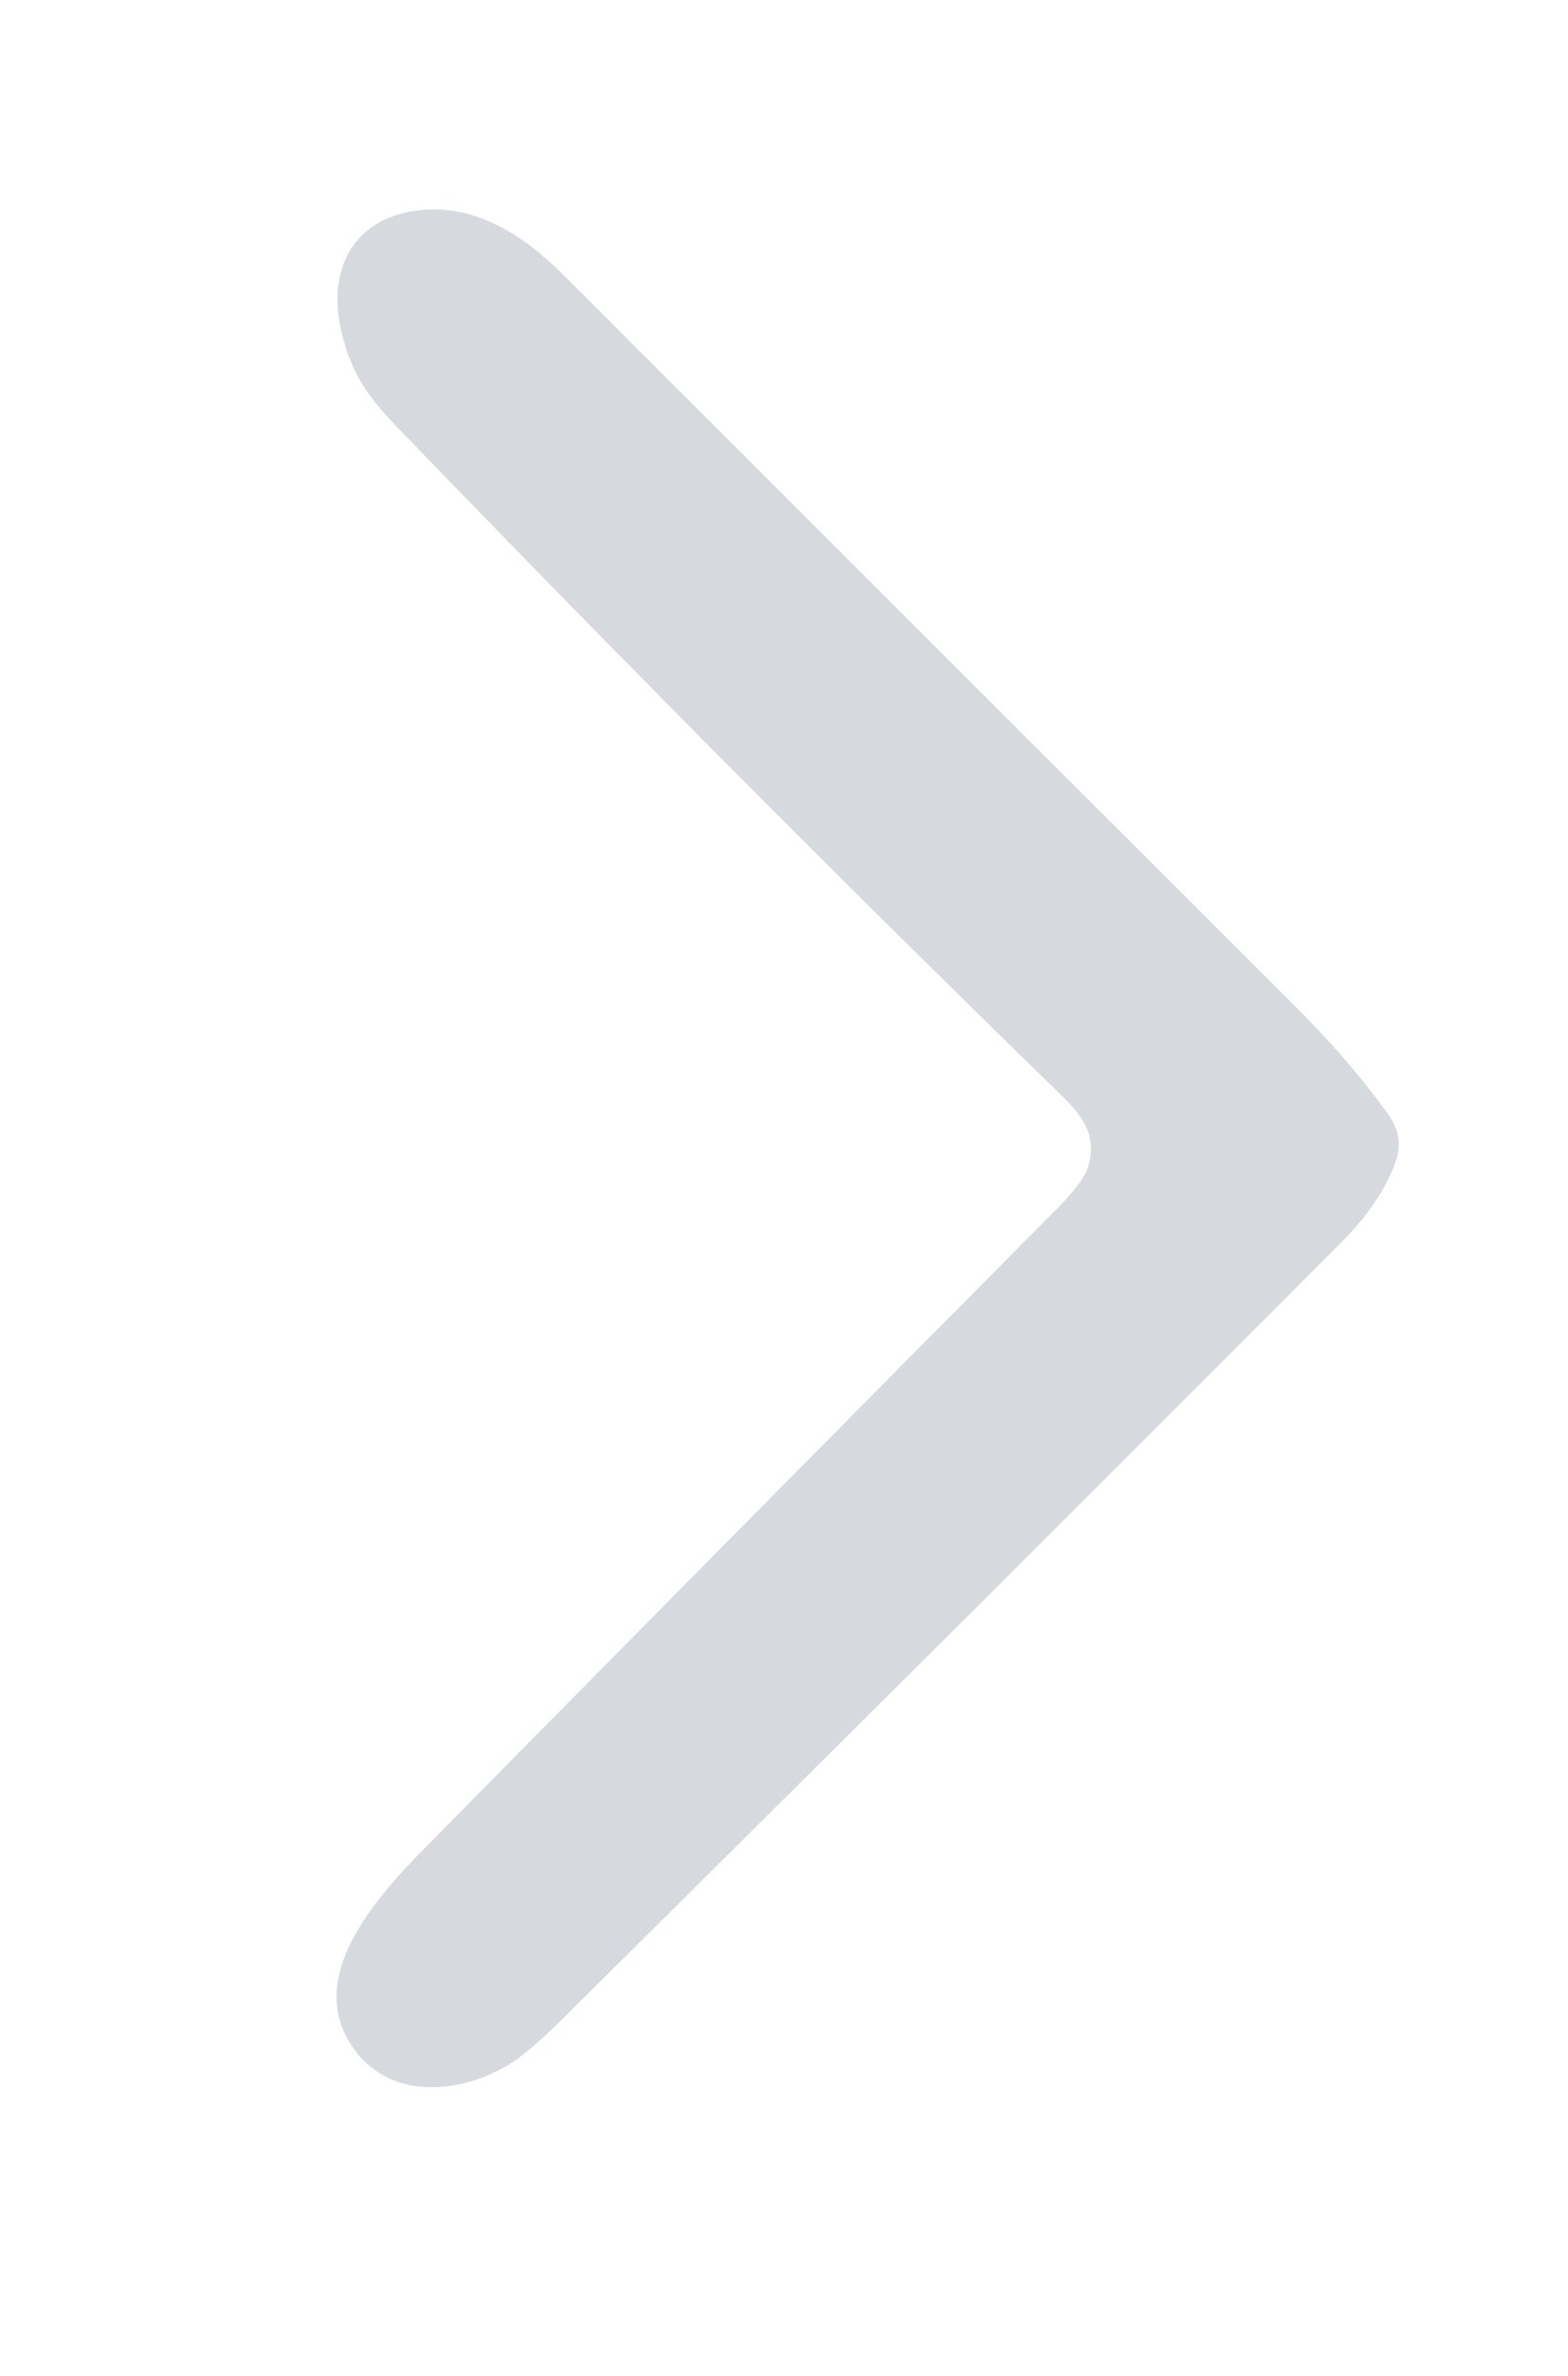<?xml version="1.0" encoding="UTF-8" standalone="no"?>
<!DOCTYPE svg PUBLIC "-//W3C//DTD SVG 1.1//EN" "http://www.w3.org/Graphics/SVG/1.1/DTD/svg11.dtd">
<svg xmlns="http://www.w3.org/2000/svg" version="1.1" viewBox="0.00 0.00 280.00 424.00">
<path fill="#d6d9de" d="
  M 62.28 364.25
  C 54.46 350.98 69.54 336.21 77.95 327.69
  Q 134.39 270.46 188.65 215.81
  Q 193.44 210.98 194.28 208.30
  C 196.02 202.69 193.35 199.19 189.38 195.32
  Q 130.93 138.43 70.79 76.09
  C 65.18 70.27 62.12 65.51 60.67 57.70
  C 58.80 47.61 63.38 39.15 74.14 37.61
  C 84.63 36.11 93.44 41.93 100.53 49.01
  Q 166.41 114.85 230.98 179.28
  Q 241.18 189.46 247.92 198.92
  Q 250.67 202.78 249.37 206.86
  C 247.69 212.14 243.70 217.53 239.82 221.41
  Q 176.30 285.15 100.41 360.34
  Q 94.64 366.06 91.40 368.12
  C 82.23 373.95 68.71 375.16 62.28 364.25
  Z"
/>
</svg>
